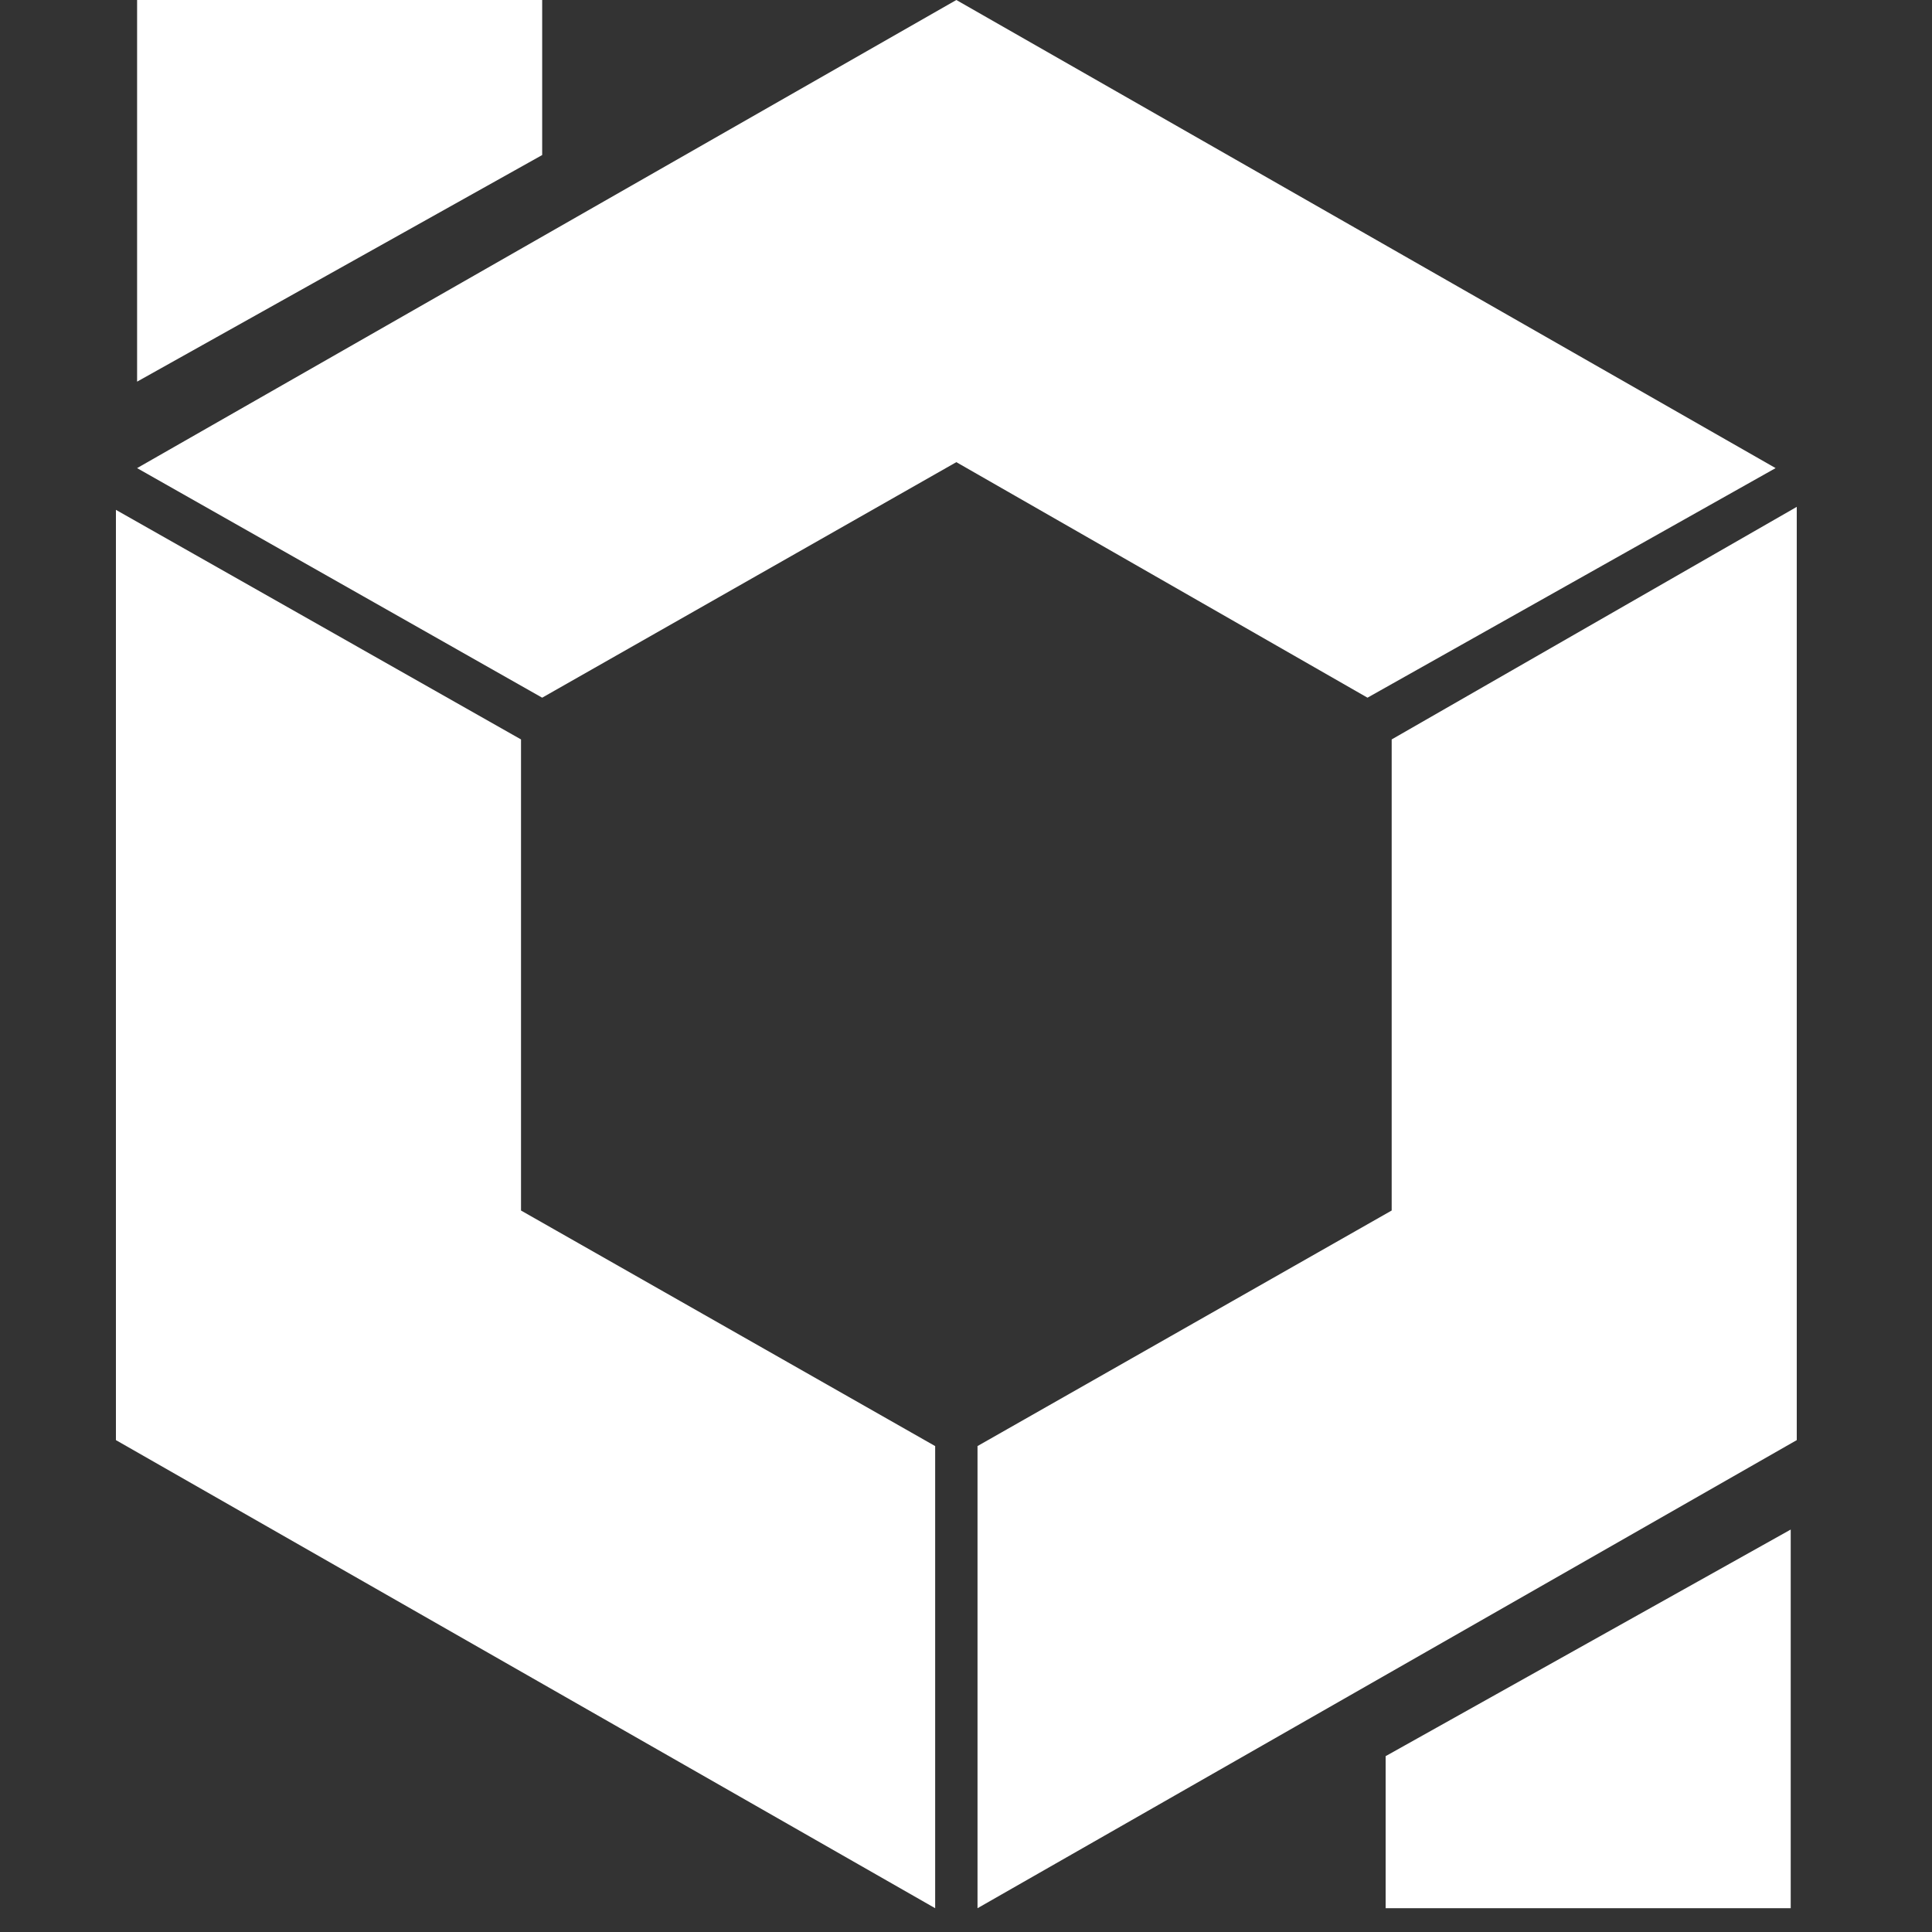 <svg width="100" height="100" viewBox="0 0 100 100" fill="none" xmlns="http://www.w3.org/2000/svg">
<rect x="0" y="0" width="100" height="100" fill="#333333" stroke="none"/>
<path d="M72.033 38.273V62.656L50.596 74.848V98.769L93 74.54V26.235L72.033 38.273Z" fill="white"/>
<path d="M49.5 0L7.096 24.229L28.063 36.112L49.5 23.921L70.781 36.112L91.905 24.229L49.5 0Z" fill="white"/>
<path d="M7.096 0H28.063V8.025L7.096 19.754V0Z" fill="white"/>
<path d="M92.687 98.769H71.72V90.898L92.687 79.169V98.769Z" fill="white"/>
<path d="M26.968 62.657V38.273L6 26.39V74.54L48.404 98.769V74.849L26.968 62.657Z" fill="white"/>
</svg>
